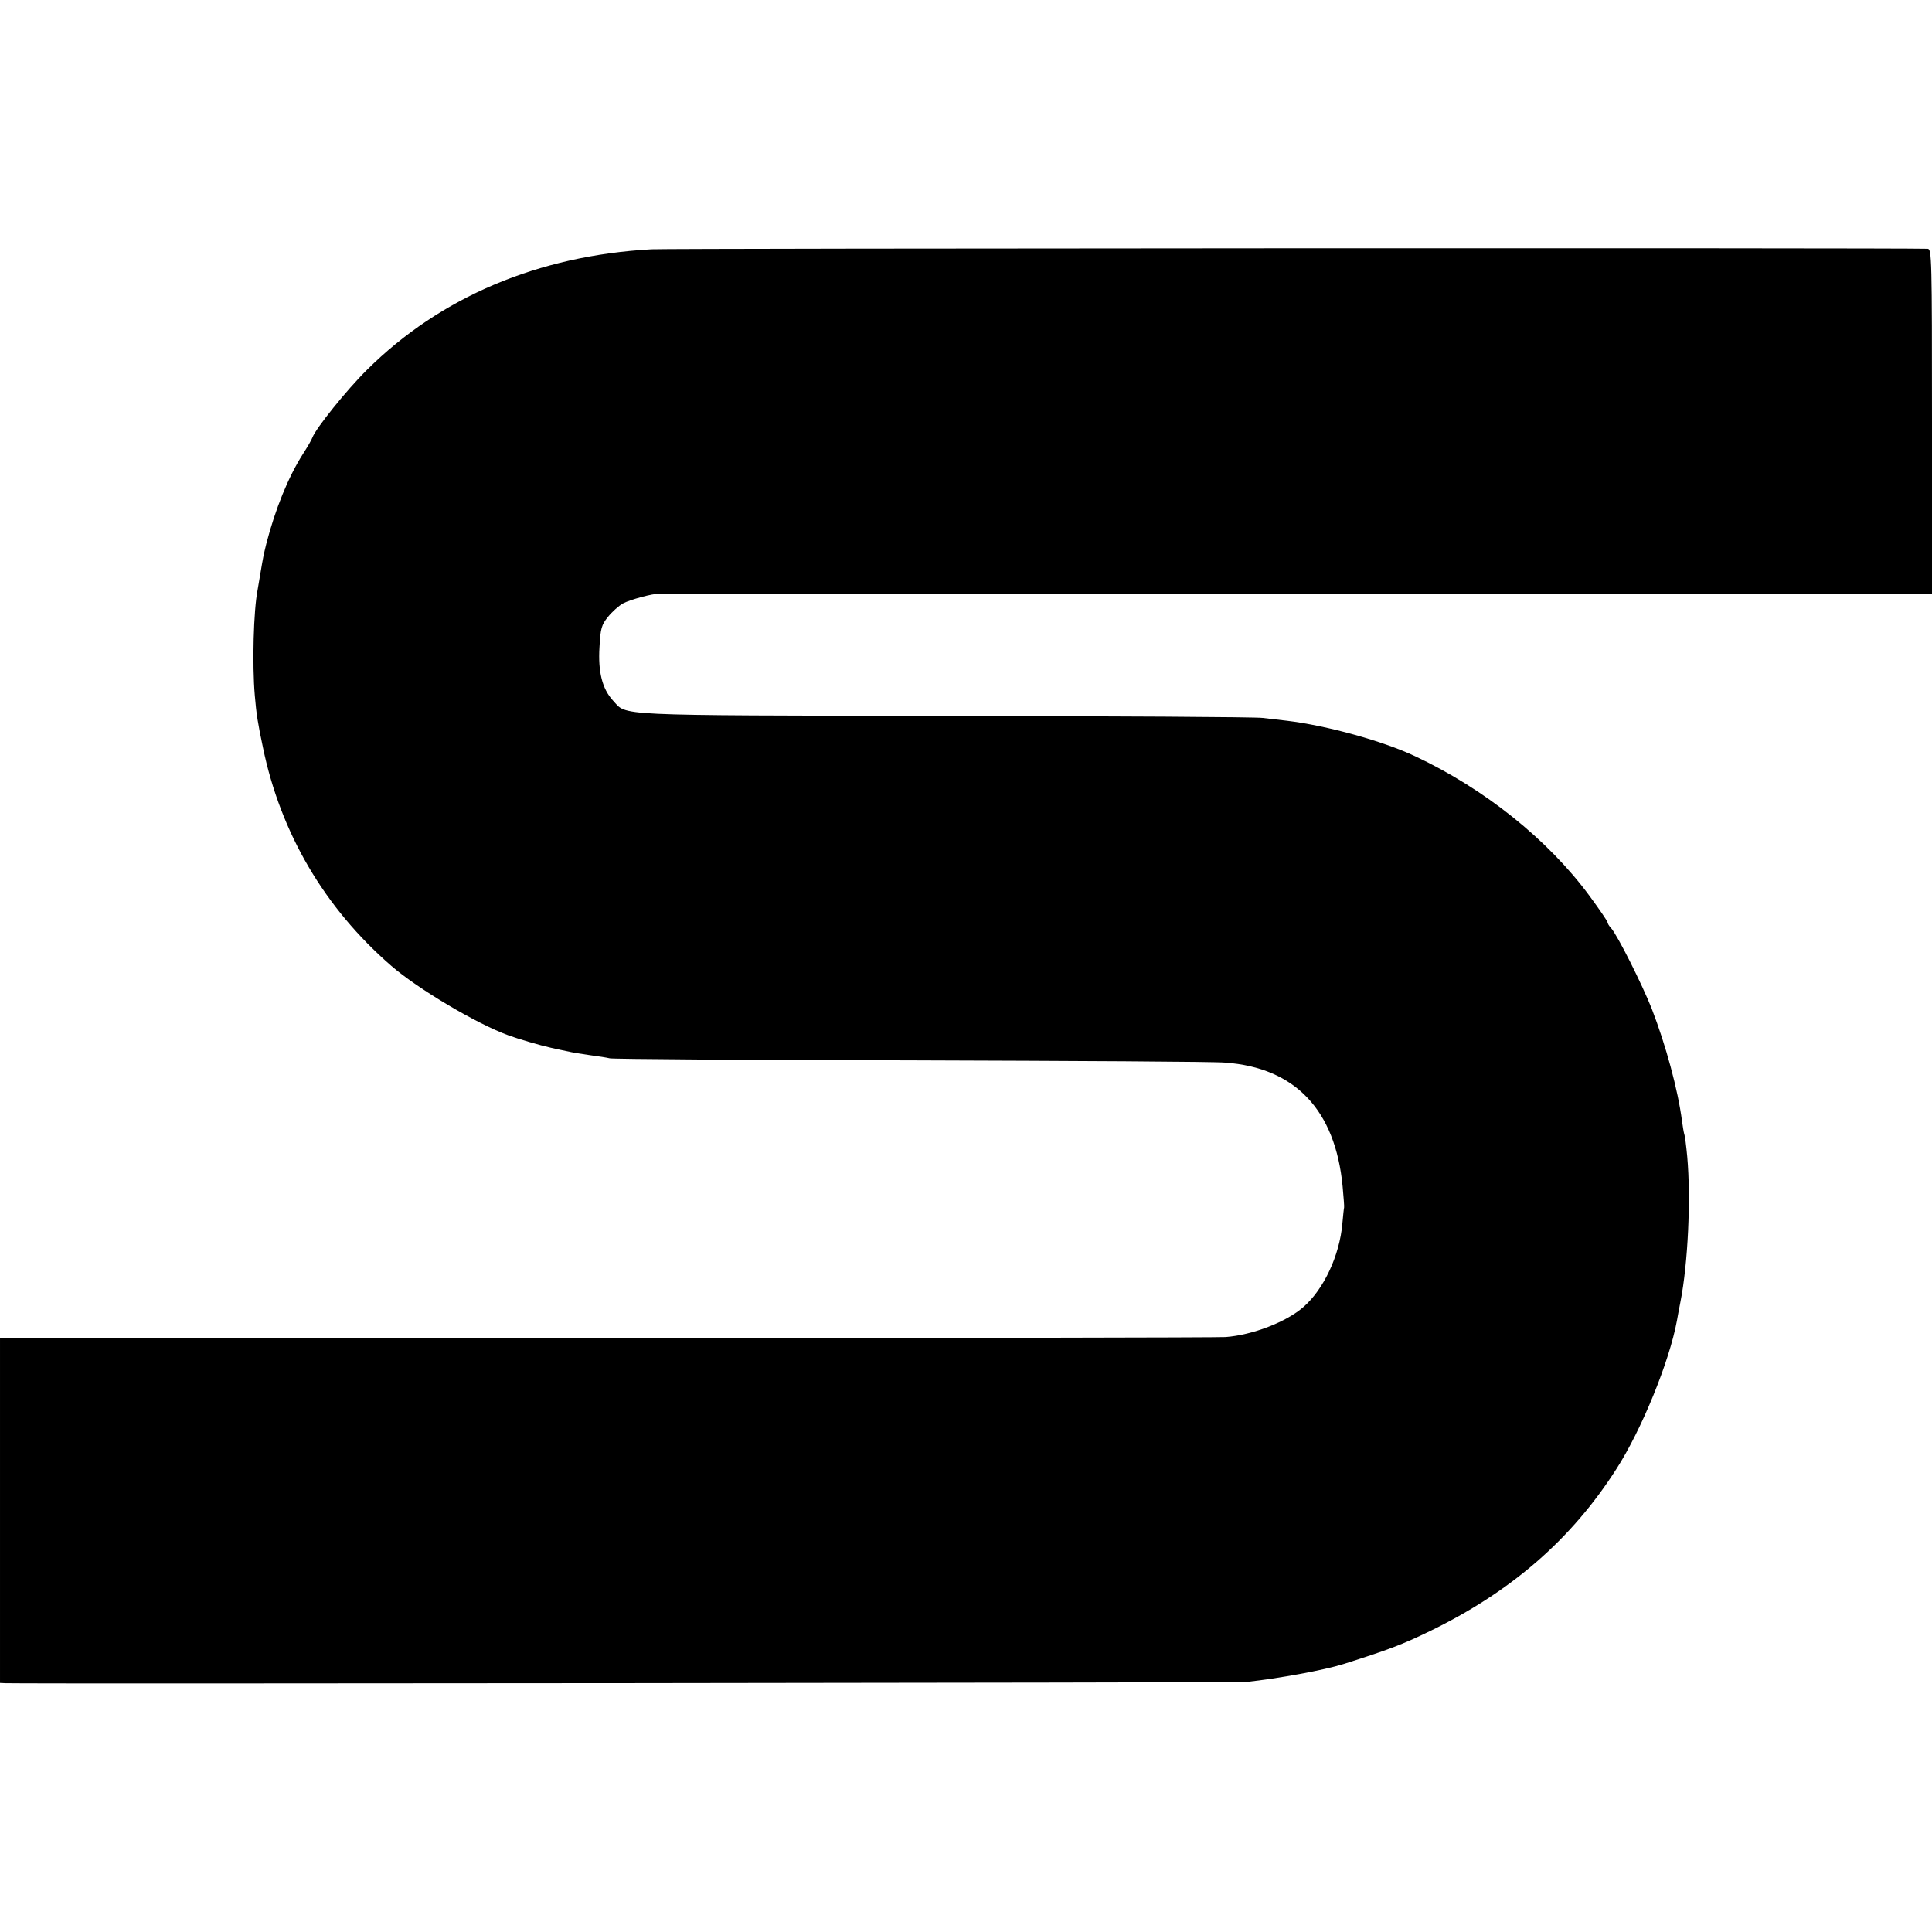 <?xml version="1.0" standalone="no"?>
<!DOCTYPE svg PUBLIC "-//W3C//DTD SVG 20010904//EN"
 "http://www.w3.org/TR/2001/REC-SVG-20010904/DTD/svg10.dtd">
<svg version="1.0" xmlns="http://www.w3.org/2000/svg"
 width="768pt" height="768pt" viewBox="0 0 768 768"
 preserveAspectRatio="xMidYMid meet">
<g transform="translate(0,768) scale(0.1,-0.1)"
fill="#000000" stroke="none">
<path d="M2590 6689 c-451 -25 -840 -190 -1131 -479 -80 -79 -203 -232 -217
-269 -3 -9 -20 -38 -38 -66 -58 -91 -109 -217 -145 -355 -12 -49 -13 -55 -24
-120 -4 -25 -9 -54 -11 -65 -16 -81 -22 -295 -11 -421 6 -72 12 -110 32 -204
70 -341 245 -639 510 -869 106 -92 340 -231 467 -277 38 -14 127 -40 168 -49
8 -2 35 -8 60 -13 25 -6 69 -13 99 -17 30 -4 63 -9 75 -12 12 -3 550 -7 1196
-8 646 -2 1209 -5 1250 -9 279 -20 438 -189 467 -491 4 -44 7 -82 6 -85 -1 -3
-4 -32 -7 -65 -11 -126 -74 -260 -154 -330 -68 -60 -203 -112 -310 -120 -26
-2 -1133 -4 -2459 -4 l-2413 -1 0 -685 0 -685 23 -1 c112 -3 4902 2 4932 5
129 14 309 47 385 71 180 57 235 78 342 130 324 157 564 365 743 645 100 155
211 427 241 590 2 14 9 48 14 75 30 152 42 409 27 577 -4 43 -9 83 -12 90 -2
7 -6 31 -9 53 -16 123 -64 300 -120 445 -38 96 -136 292 -162 321 -8 8 -14 19
-14 23 0 4 -32 51 -71 104 -165 224 -417 426 -694 556 -127 60 -351 122 -510
141 -27 3 -70 8 -95 11 -25 4 -594 7 -1265 8 -1340 3 -1260 -1 -1319 62 -42
46 -59 114 -53 211 4 75 8 89 34 121 16 20 43 44 59 53 27 15 123 41 142 38 4
-1 1144 -1 2535 0 l2527 1 0 685 c0 645 -1 685 -17 686 -129 4 -4990 2 -5073
-2z"/>
</g>
</svg>
